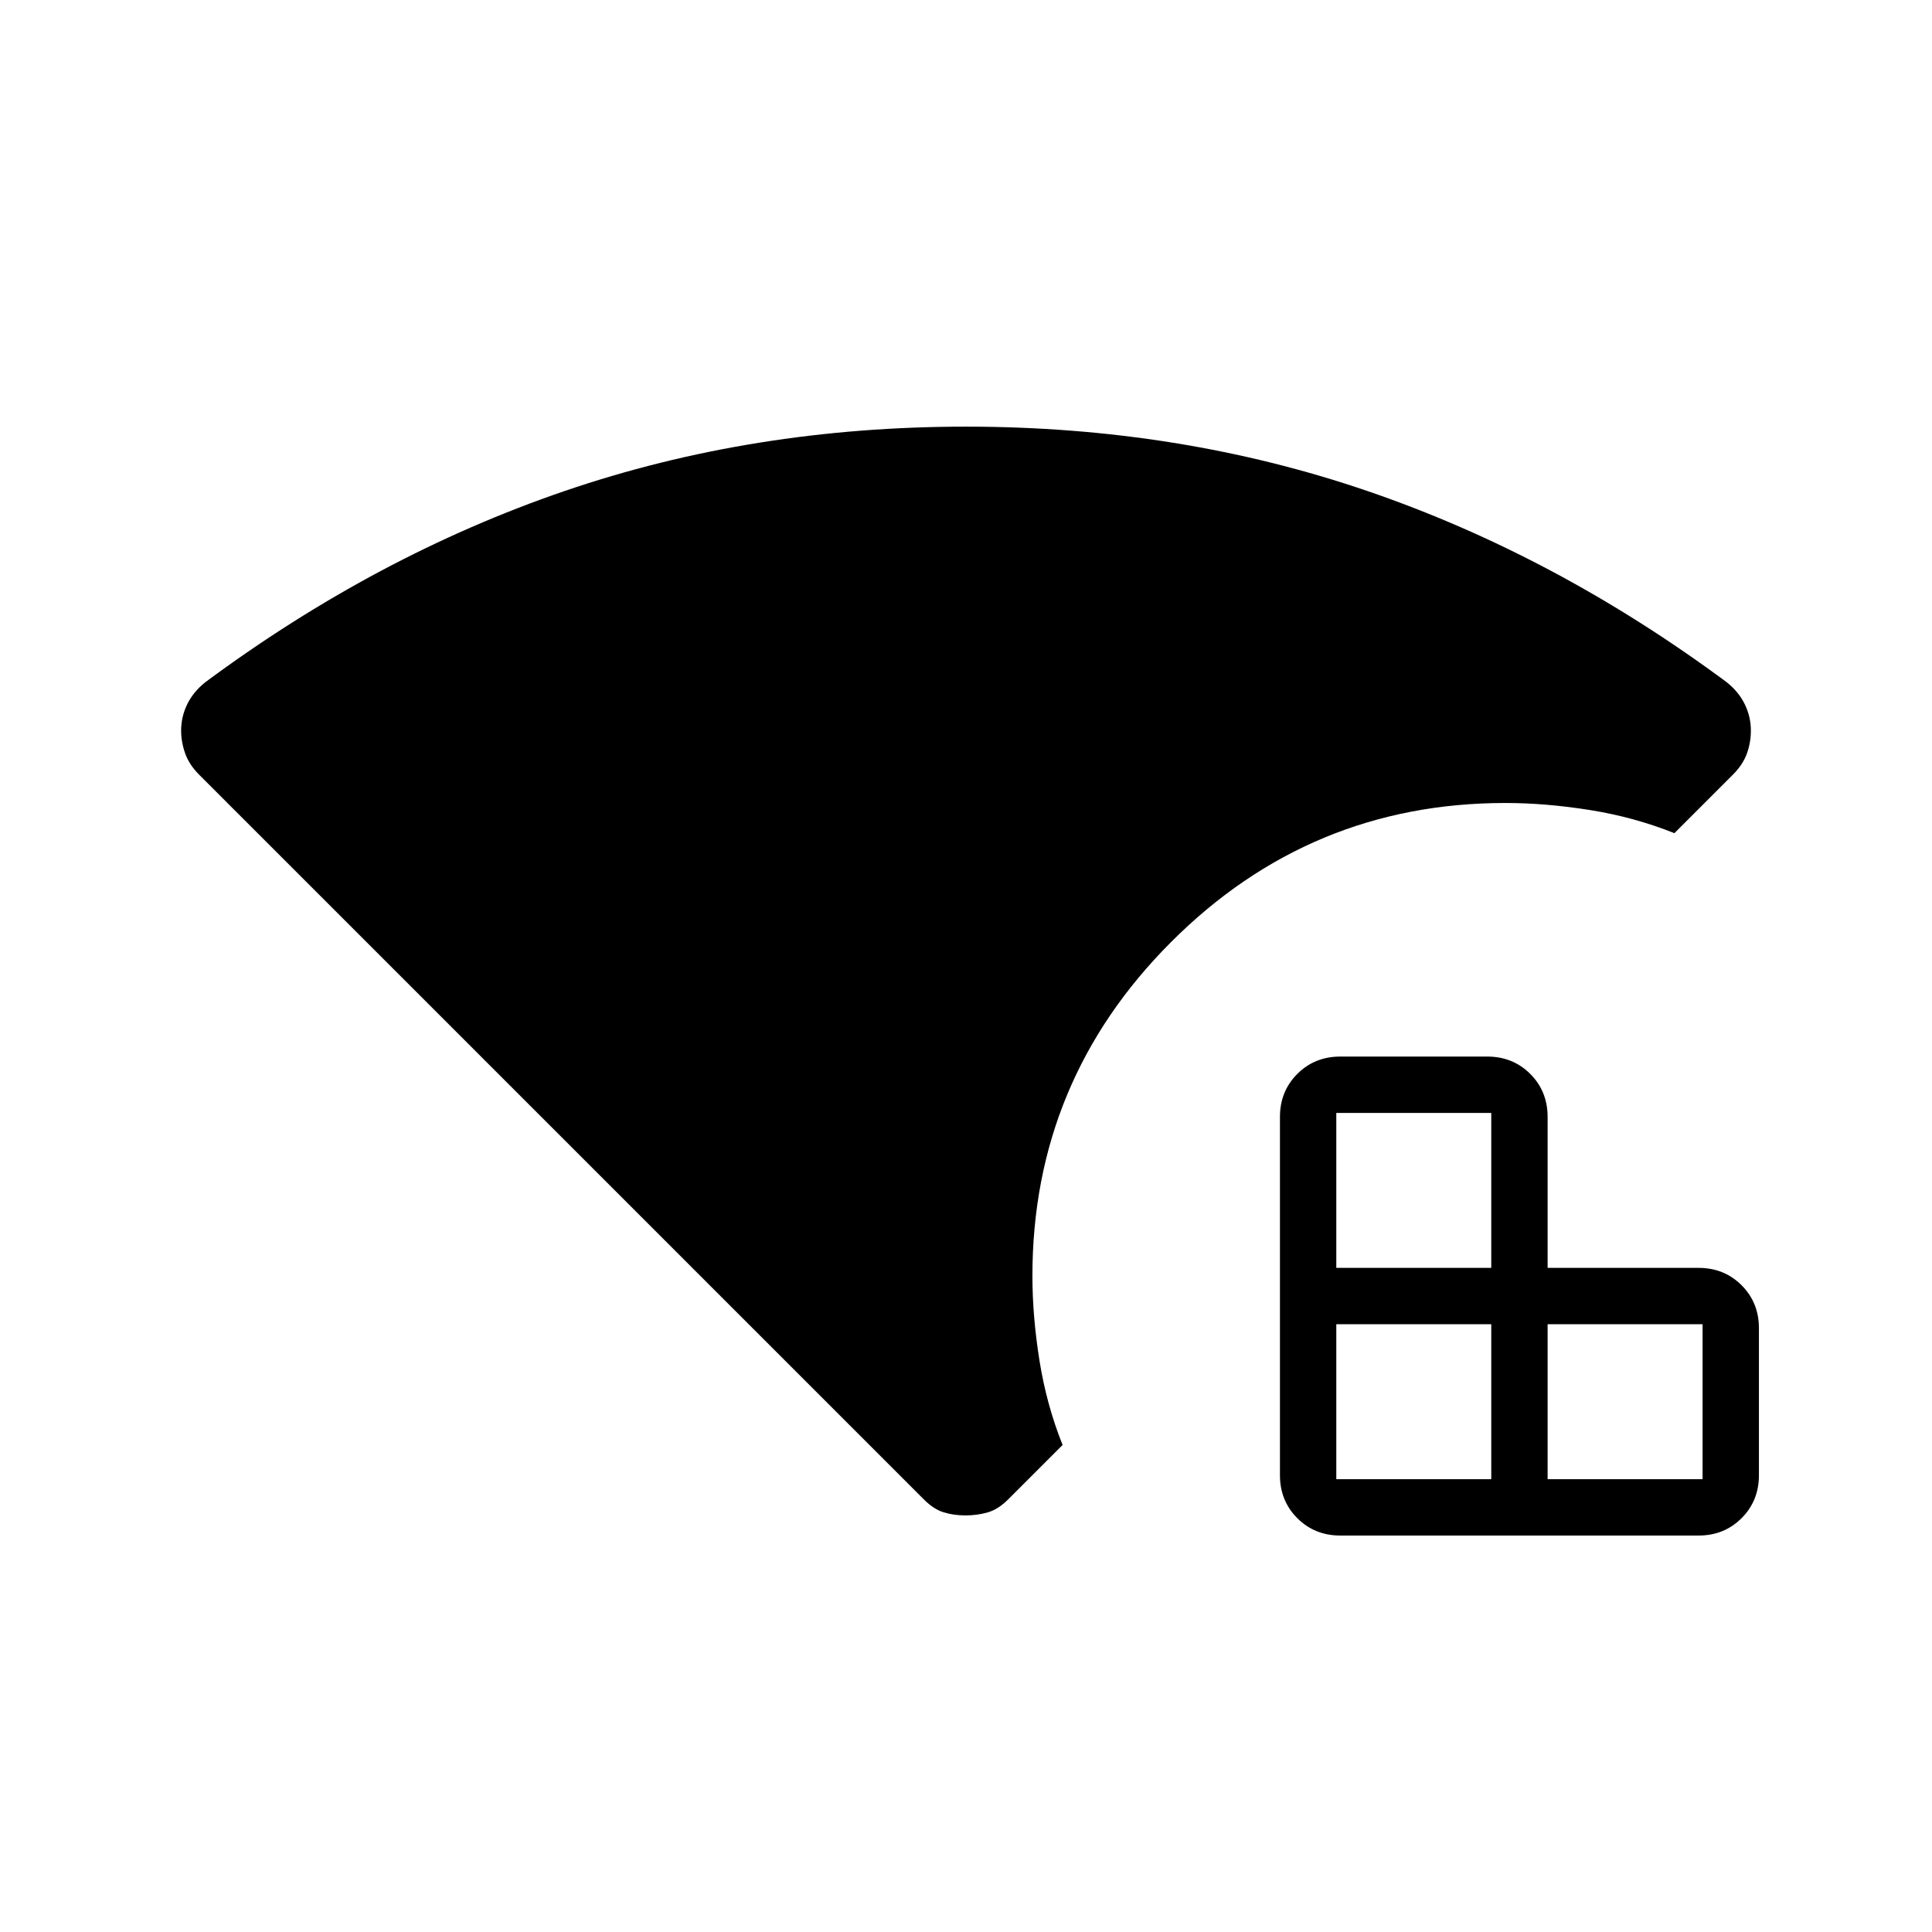 <svg xmlns="http://www.w3.org/2000/svg" height="24" viewBox="0 -960 960 960" width="24"><path d="M459-215 99-575q-5-5-7-10.667-2-5.666-2-11.333 0-6.8 3-13t9-11q85-63 178.5-95T480-748q106 0 199.5 32T858-621q6 4.8 9 11t3 13q0 6-2 11.5t-7 10.5l-29 29q-20-8-42-11.5t-42-3.5q-97 0-166 69t-69 166q0 20 3.5 42t11.5 42l-27 27q-5 5-10.229 6.5-5.23 1.5-11 1.5Q474-207 469-208.5q-5-1.5-10-6.5Zm207 18q-12.75 0-21.375-8.625T636-227v-178q0-12.75 8.625-21.375T666-435h73q12.75 0 21.375 8.625T769-405v75h75q12.75 0 21.375 8.625T874-300v73q0 12.75-8.625 21.375T844-197H666Zm-2-28h77v-77h-77v77Zm0-105h77v-77h-77v77Zm105 105h77v-77h-77v77Z"/></svg>